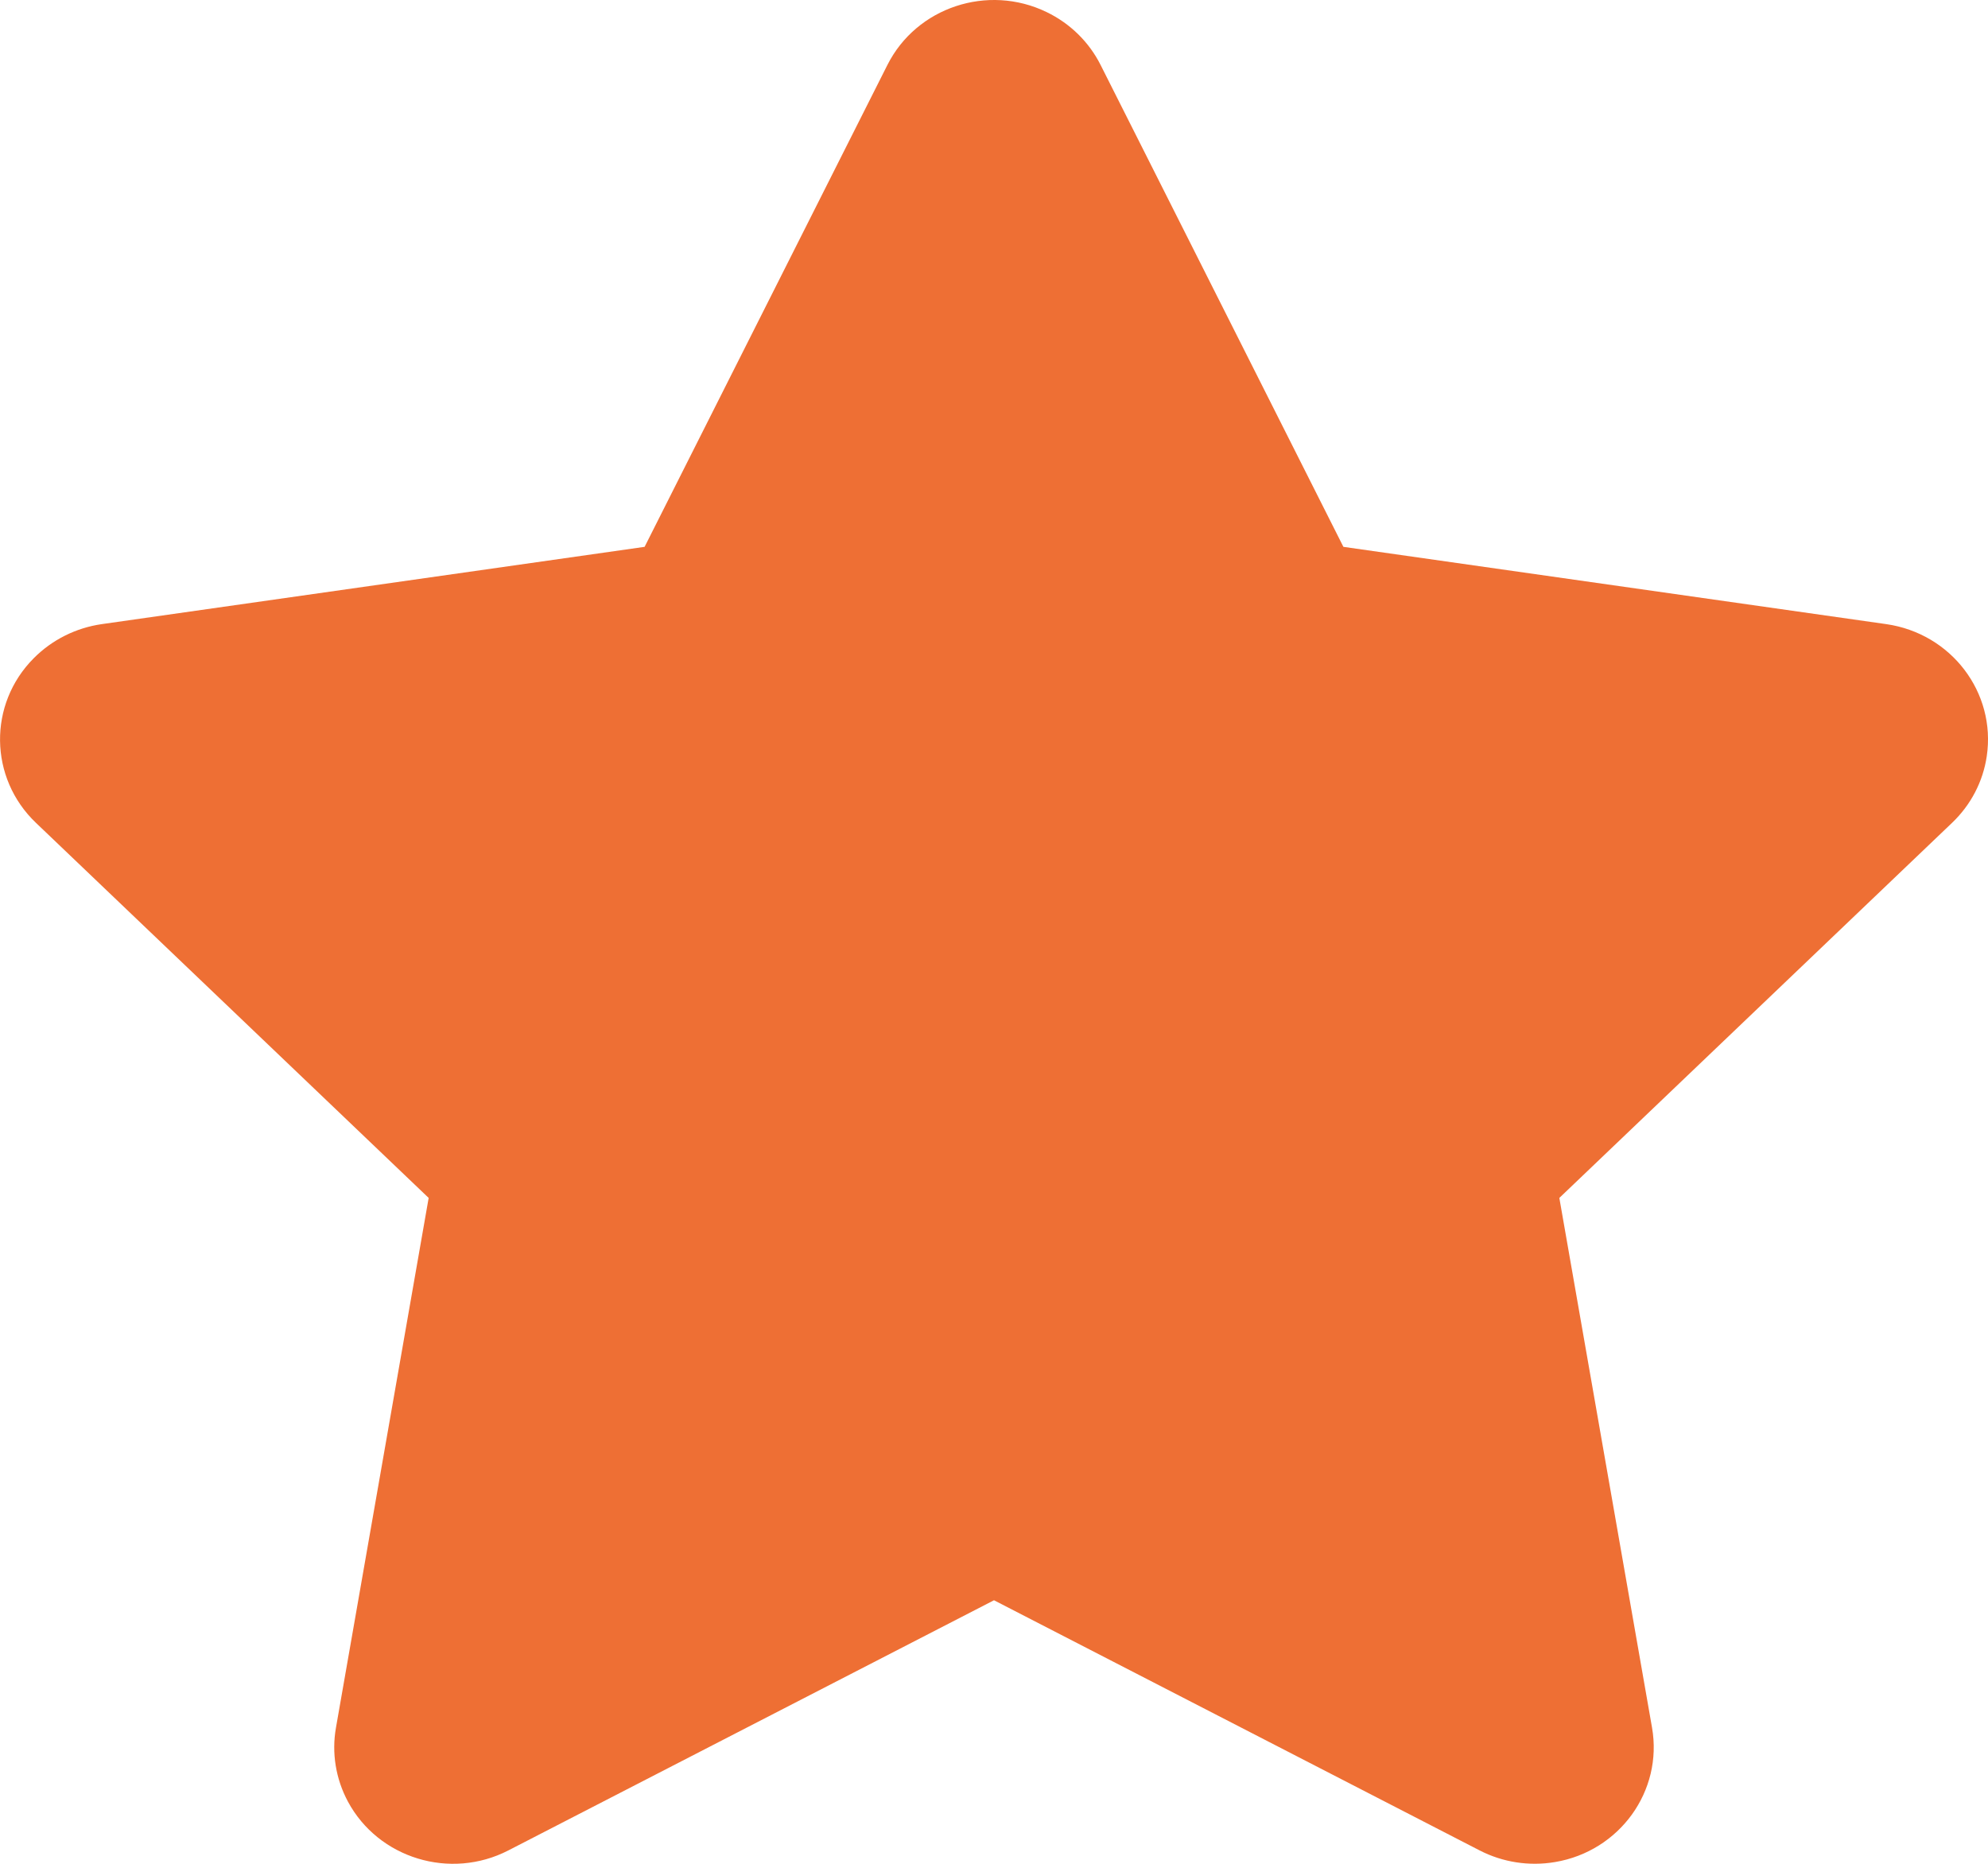 <svg width="16" height="15" viewBox="0 0 16 15" fill="none" xmlns="http://www.w3.org/2000/svg">
<path fill-rule="evenodd" clip-rule="evenodd" d="M8 12.879L4.092 14.892C3.625 15.133 3.046 14.957 2.8 14.499C2.702 14.316 2.668 14.107 2.704 13.904L3.45 9.641L0.289 6.622C-0.089 6.261 -0.097 5.667 0.272 5.297C0.419 5.149 0.611 5.053 0.819 5.023L5.188 4.401L7.142 0.523C7.376 0.058 7.95 -0.132 8.423 0.097C8.612 0.188 8.765 0.338 8.858 0.523L10.812 4.401L15.181 5.023C15.704 5.098 16.066 5.573 15.99 6.086C15.96 6.29 15.862 6.478 15.711 6.622L12.55 9.641L13.296 13.904C13.385 14.414 13.035 14.899 12.515 14.986C12.307 15.021 12.094 14.988 11.908 14.892L8 12.879Z" fill="#EE6F34"/>
</svg>
